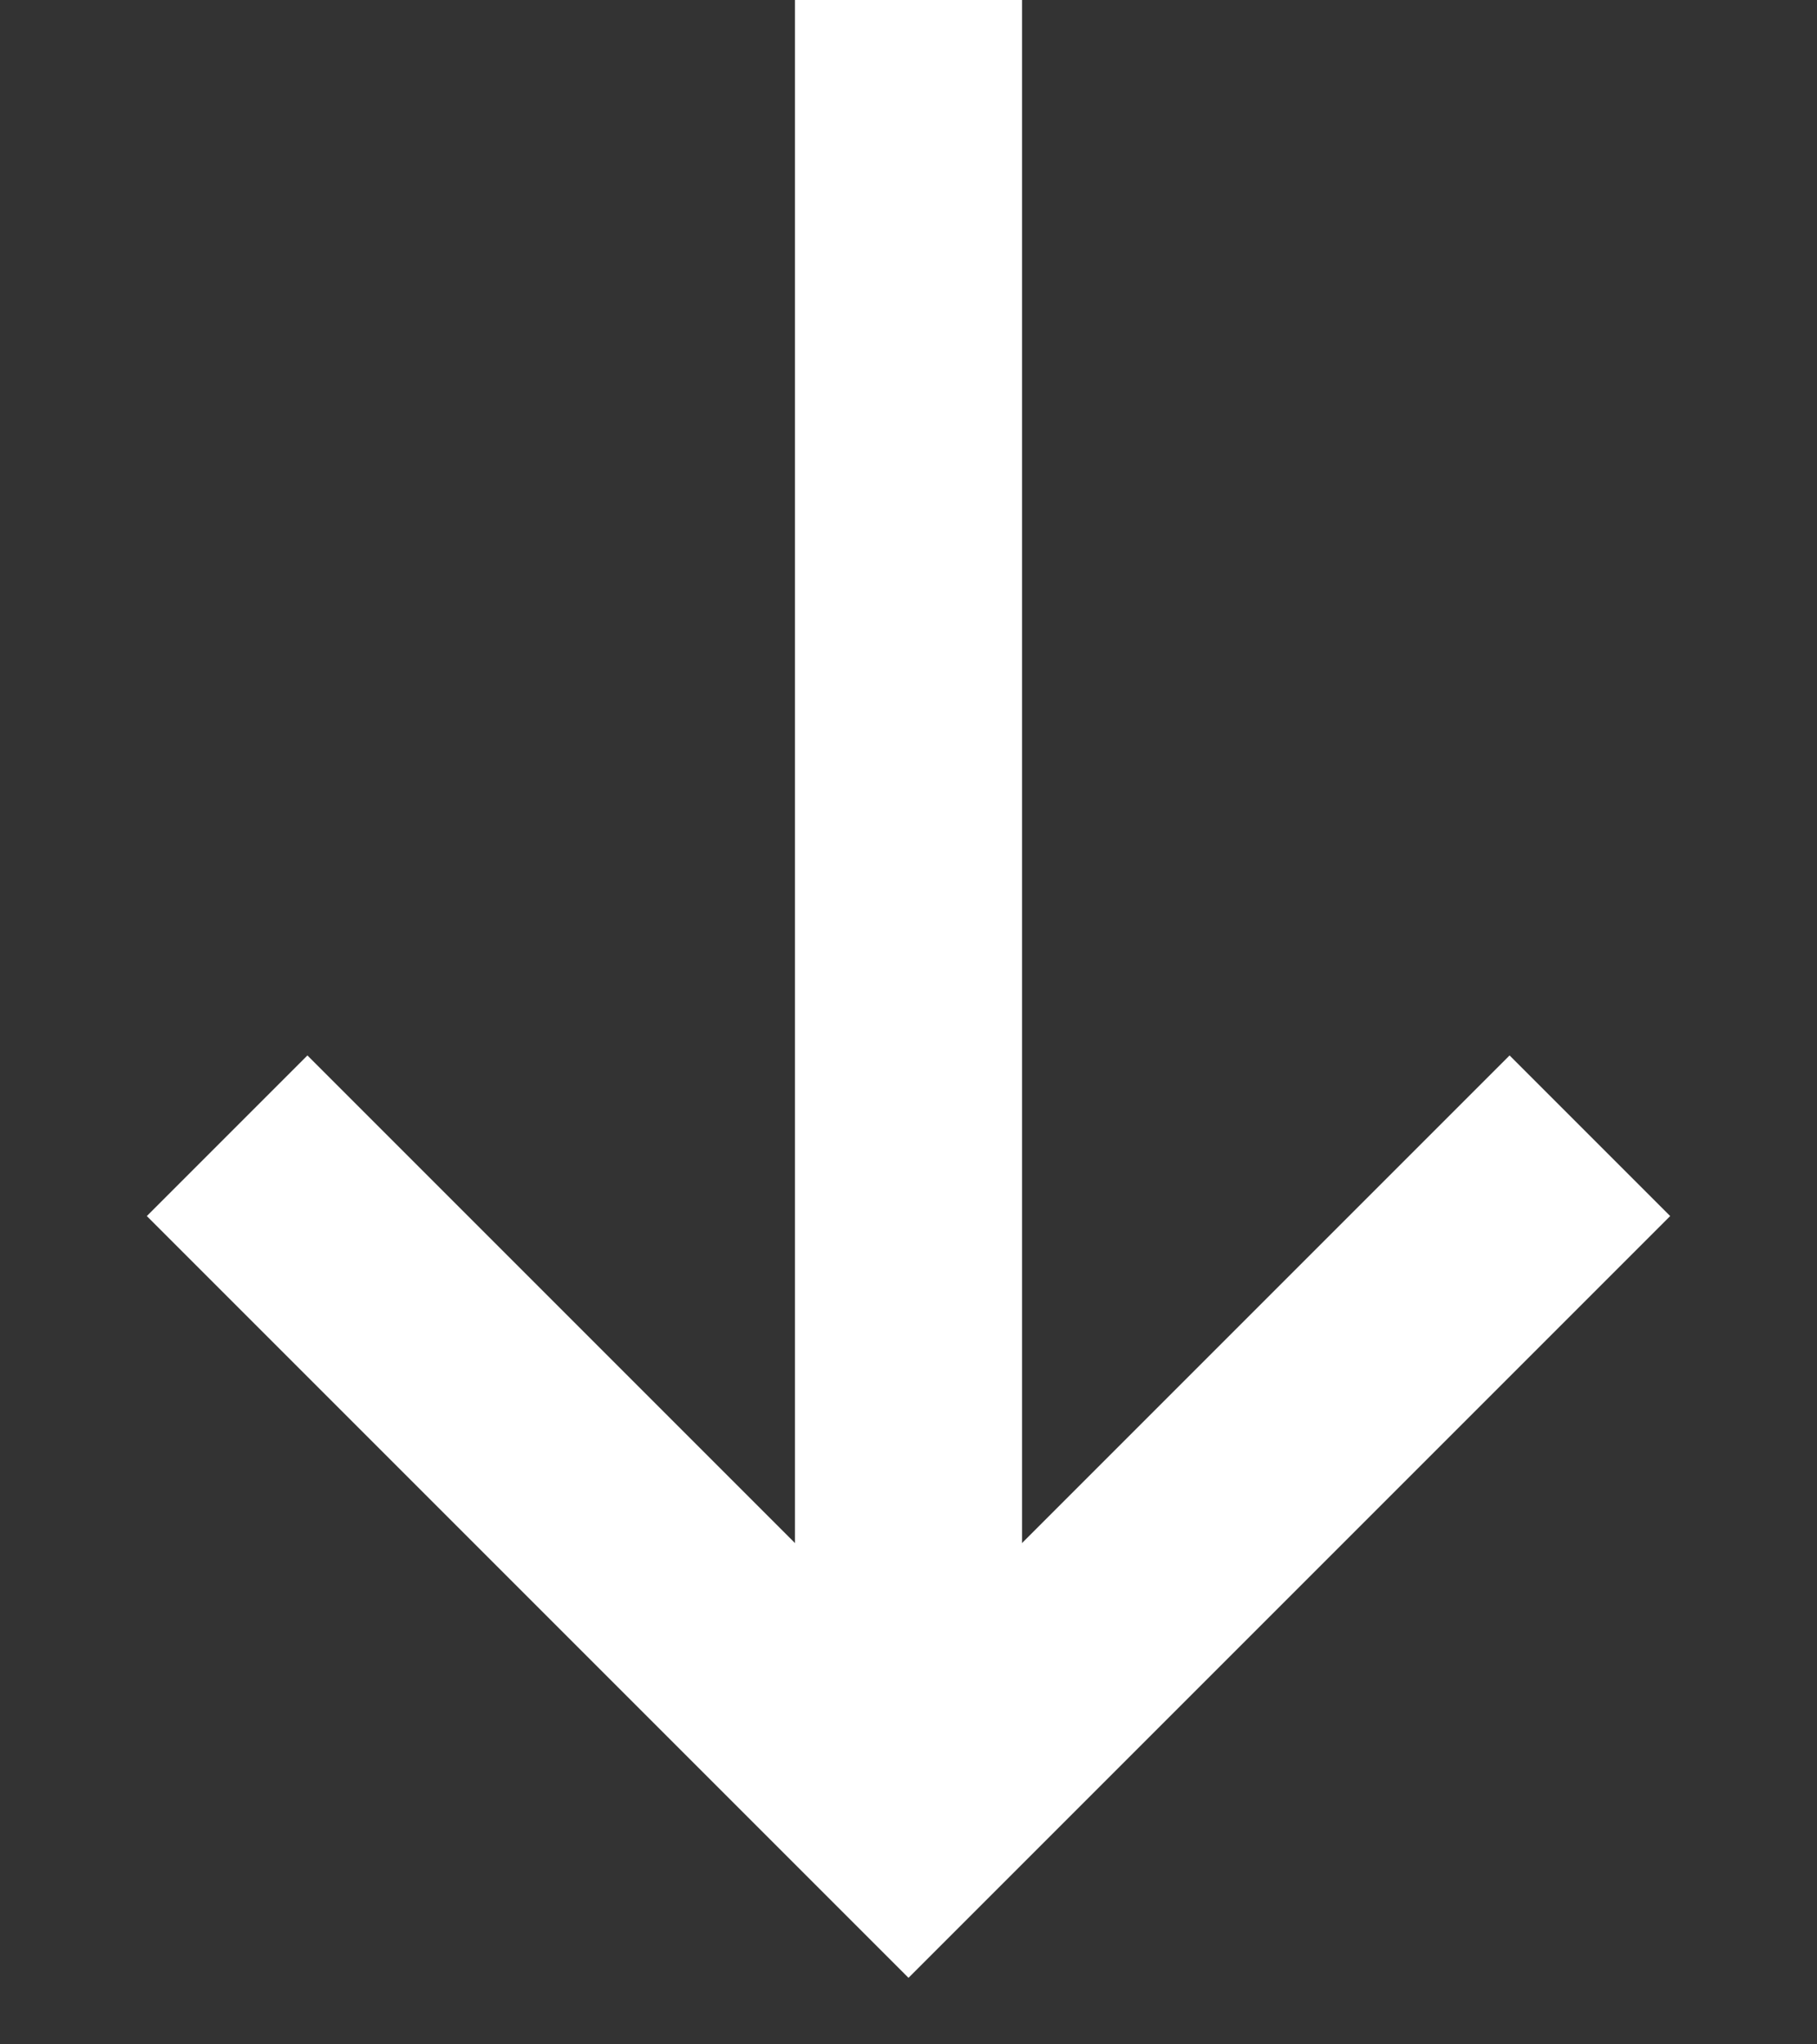 <svg id="Layer_1" data-name="Layer 1" xmlns="http://www.w3.org/2000/svg" width="8" height="9" viewBox="0 0 8 9">
  <rect x="0" y="0" width="8" height="9" fill="#333333" stroke="none"/>
  <defs>
    <style>
      .cls-1 {
        fill: none;
        stroke: #fff;
        stroke-miterlimit: 10;
      }
    </style>
  </defs>
  <line class="cls-1" x1="4" x2="4" y2="8"/>
  <polyline class="cls-1" points="7 5 4 8 1 5"/>
</svg>

